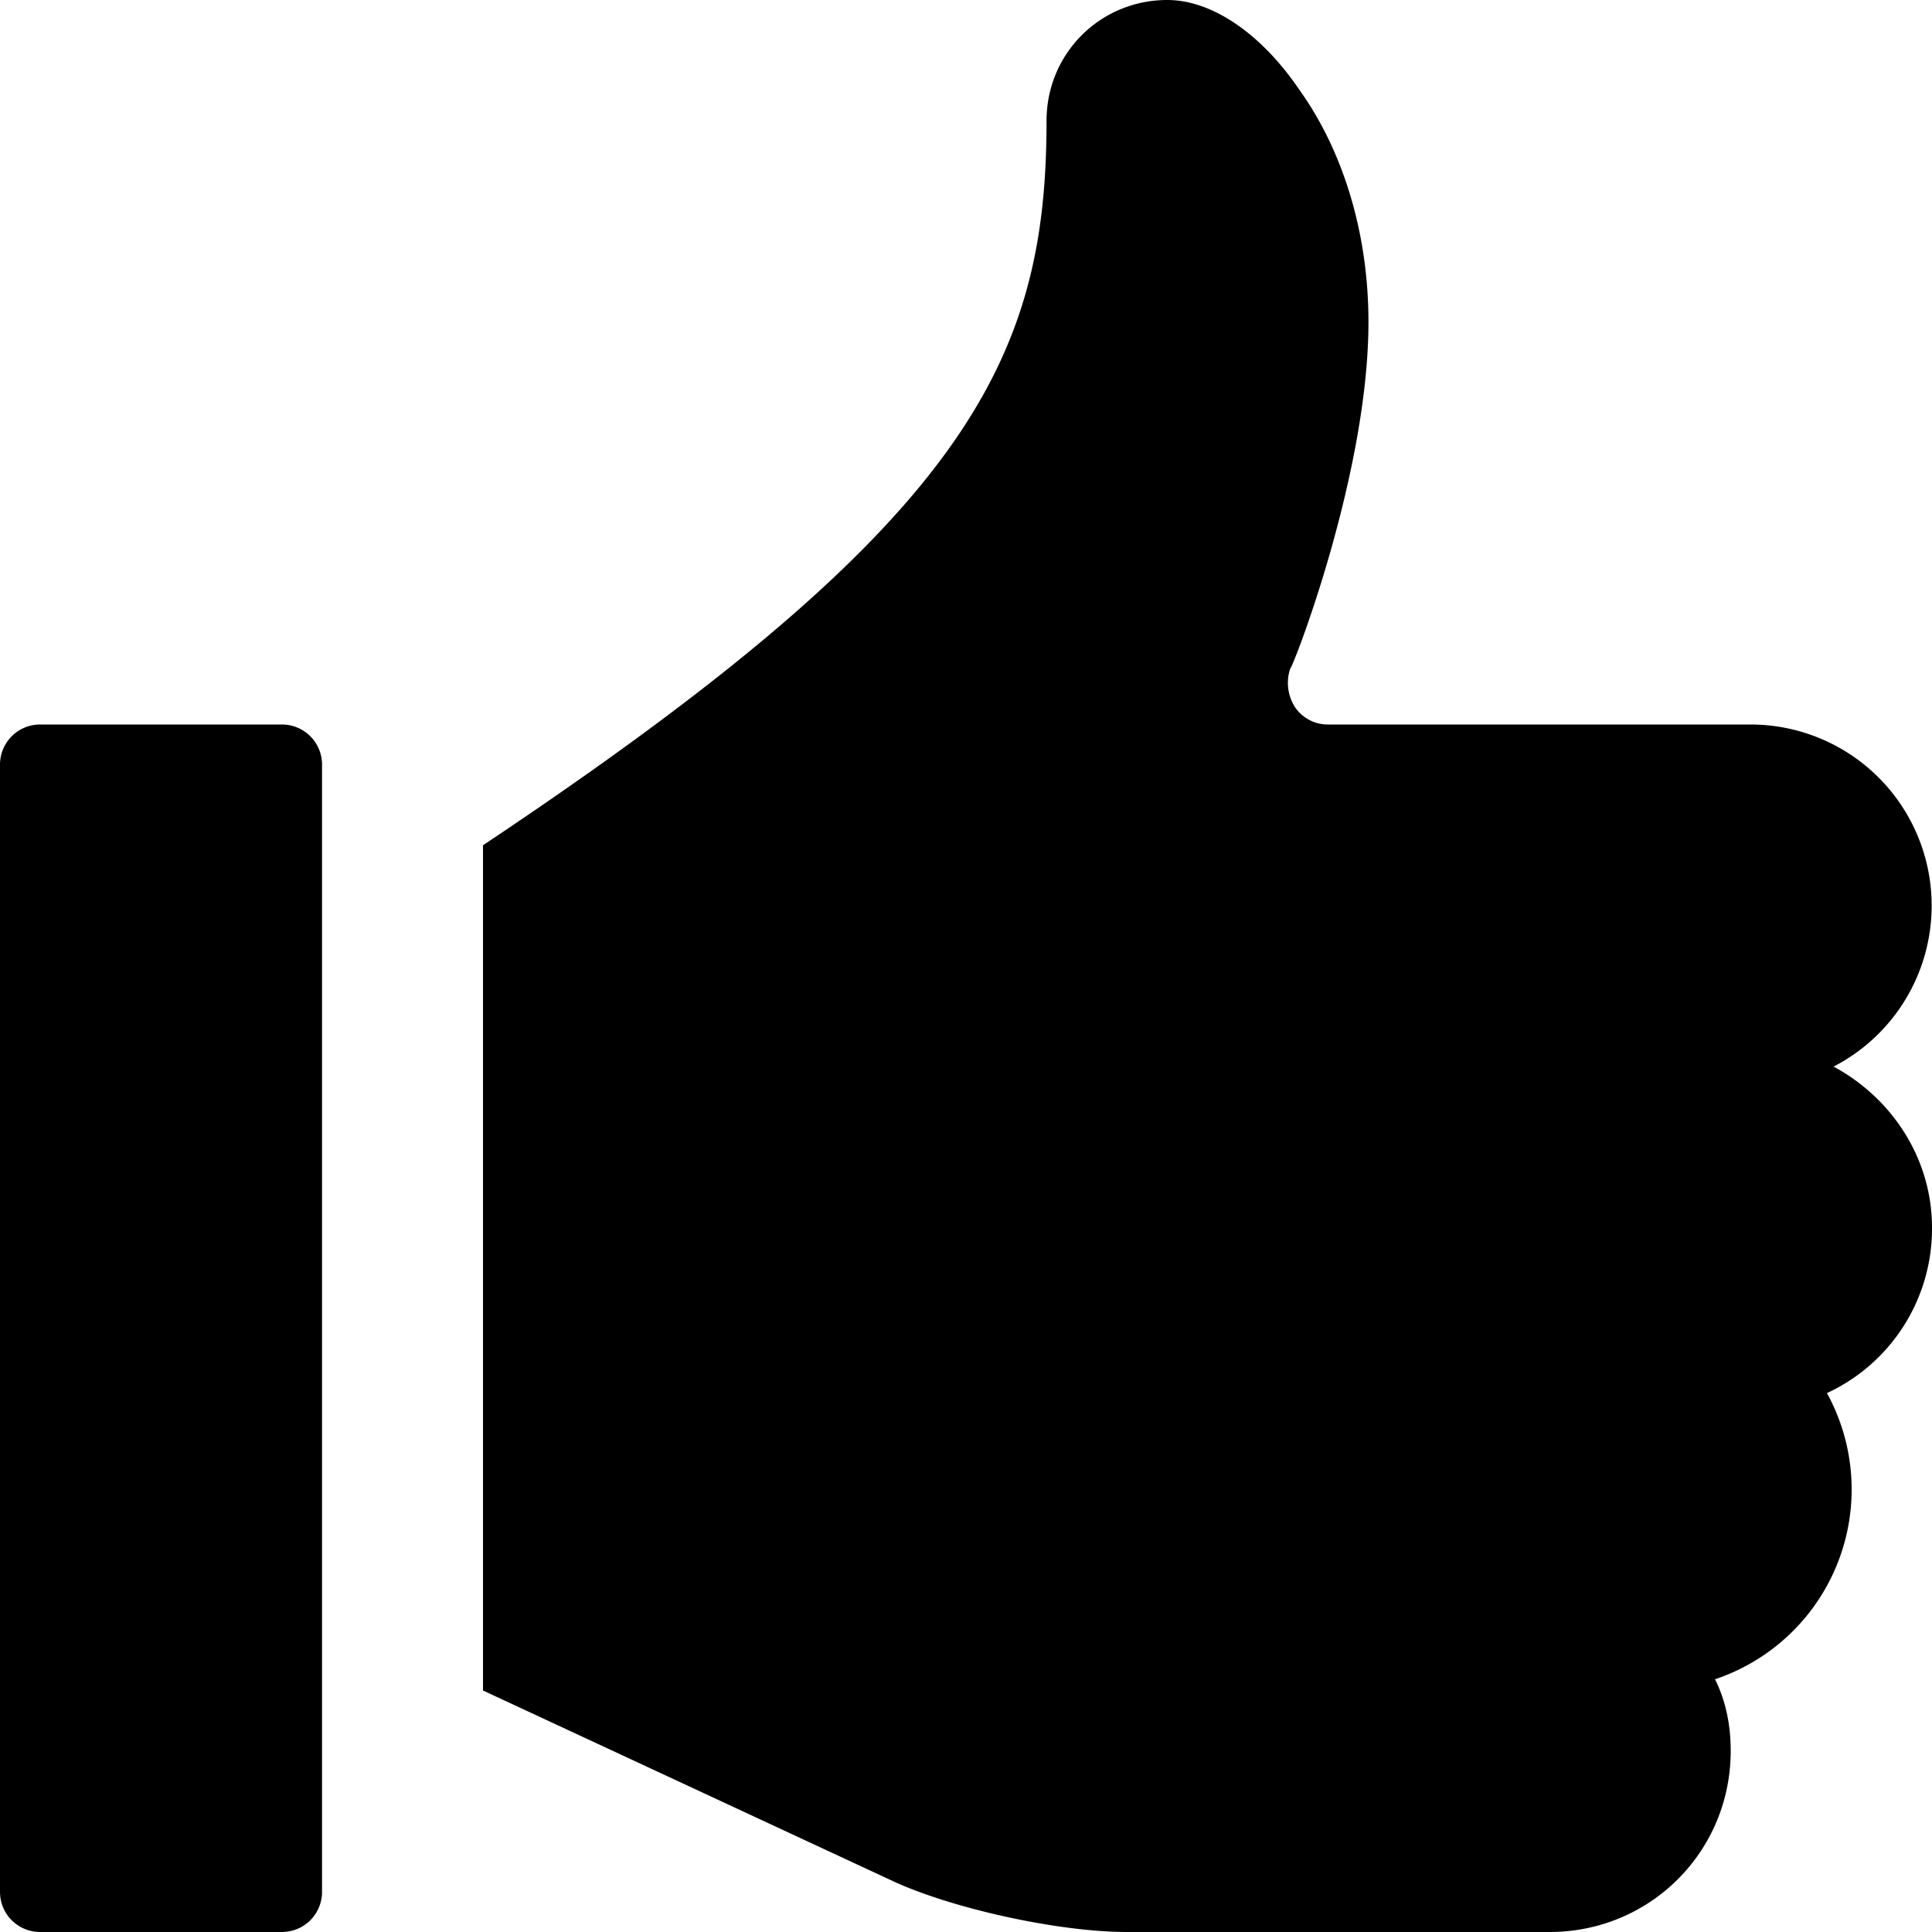 <svg width="16" height="16" viewBox="0 0 16 16" xmlns="http://www.w3.org/2000/svg"><path d="M2.667 15.667V6.333A.332.332 0 002.333 6h-2A.332.332 0 000 6.333v9.334c0 .185.148.333.333.333h2a.332.332 0 00.334-.333zm12.518-6.834A1.5 1.5 0 0014.5 6H11a.327.327 0 01-.278-.148.373.373 0 01-.037-.315c.019 0 .648-1.611.648-2.87 0-.723-.203-1.408-.574-1.926C10.444.278 10.037 0 9.667 0c-.556 0-1 .444-1 1C8.667 3 8 4.333 4 7v7l3.426 1.593c.5.222 1.352.407 1.907.407h3.5c.834 0 1.5-.667 1.5-1.5 0-.204-.037-.407-.13-.593a1.658 1.658 0 00.927-2.37 1.5 1.5 0 00.87-1.37c0-.574-.333-1.074-.815-1.334z" fill="currentColor" fill-rule="evenodd"/></svg>